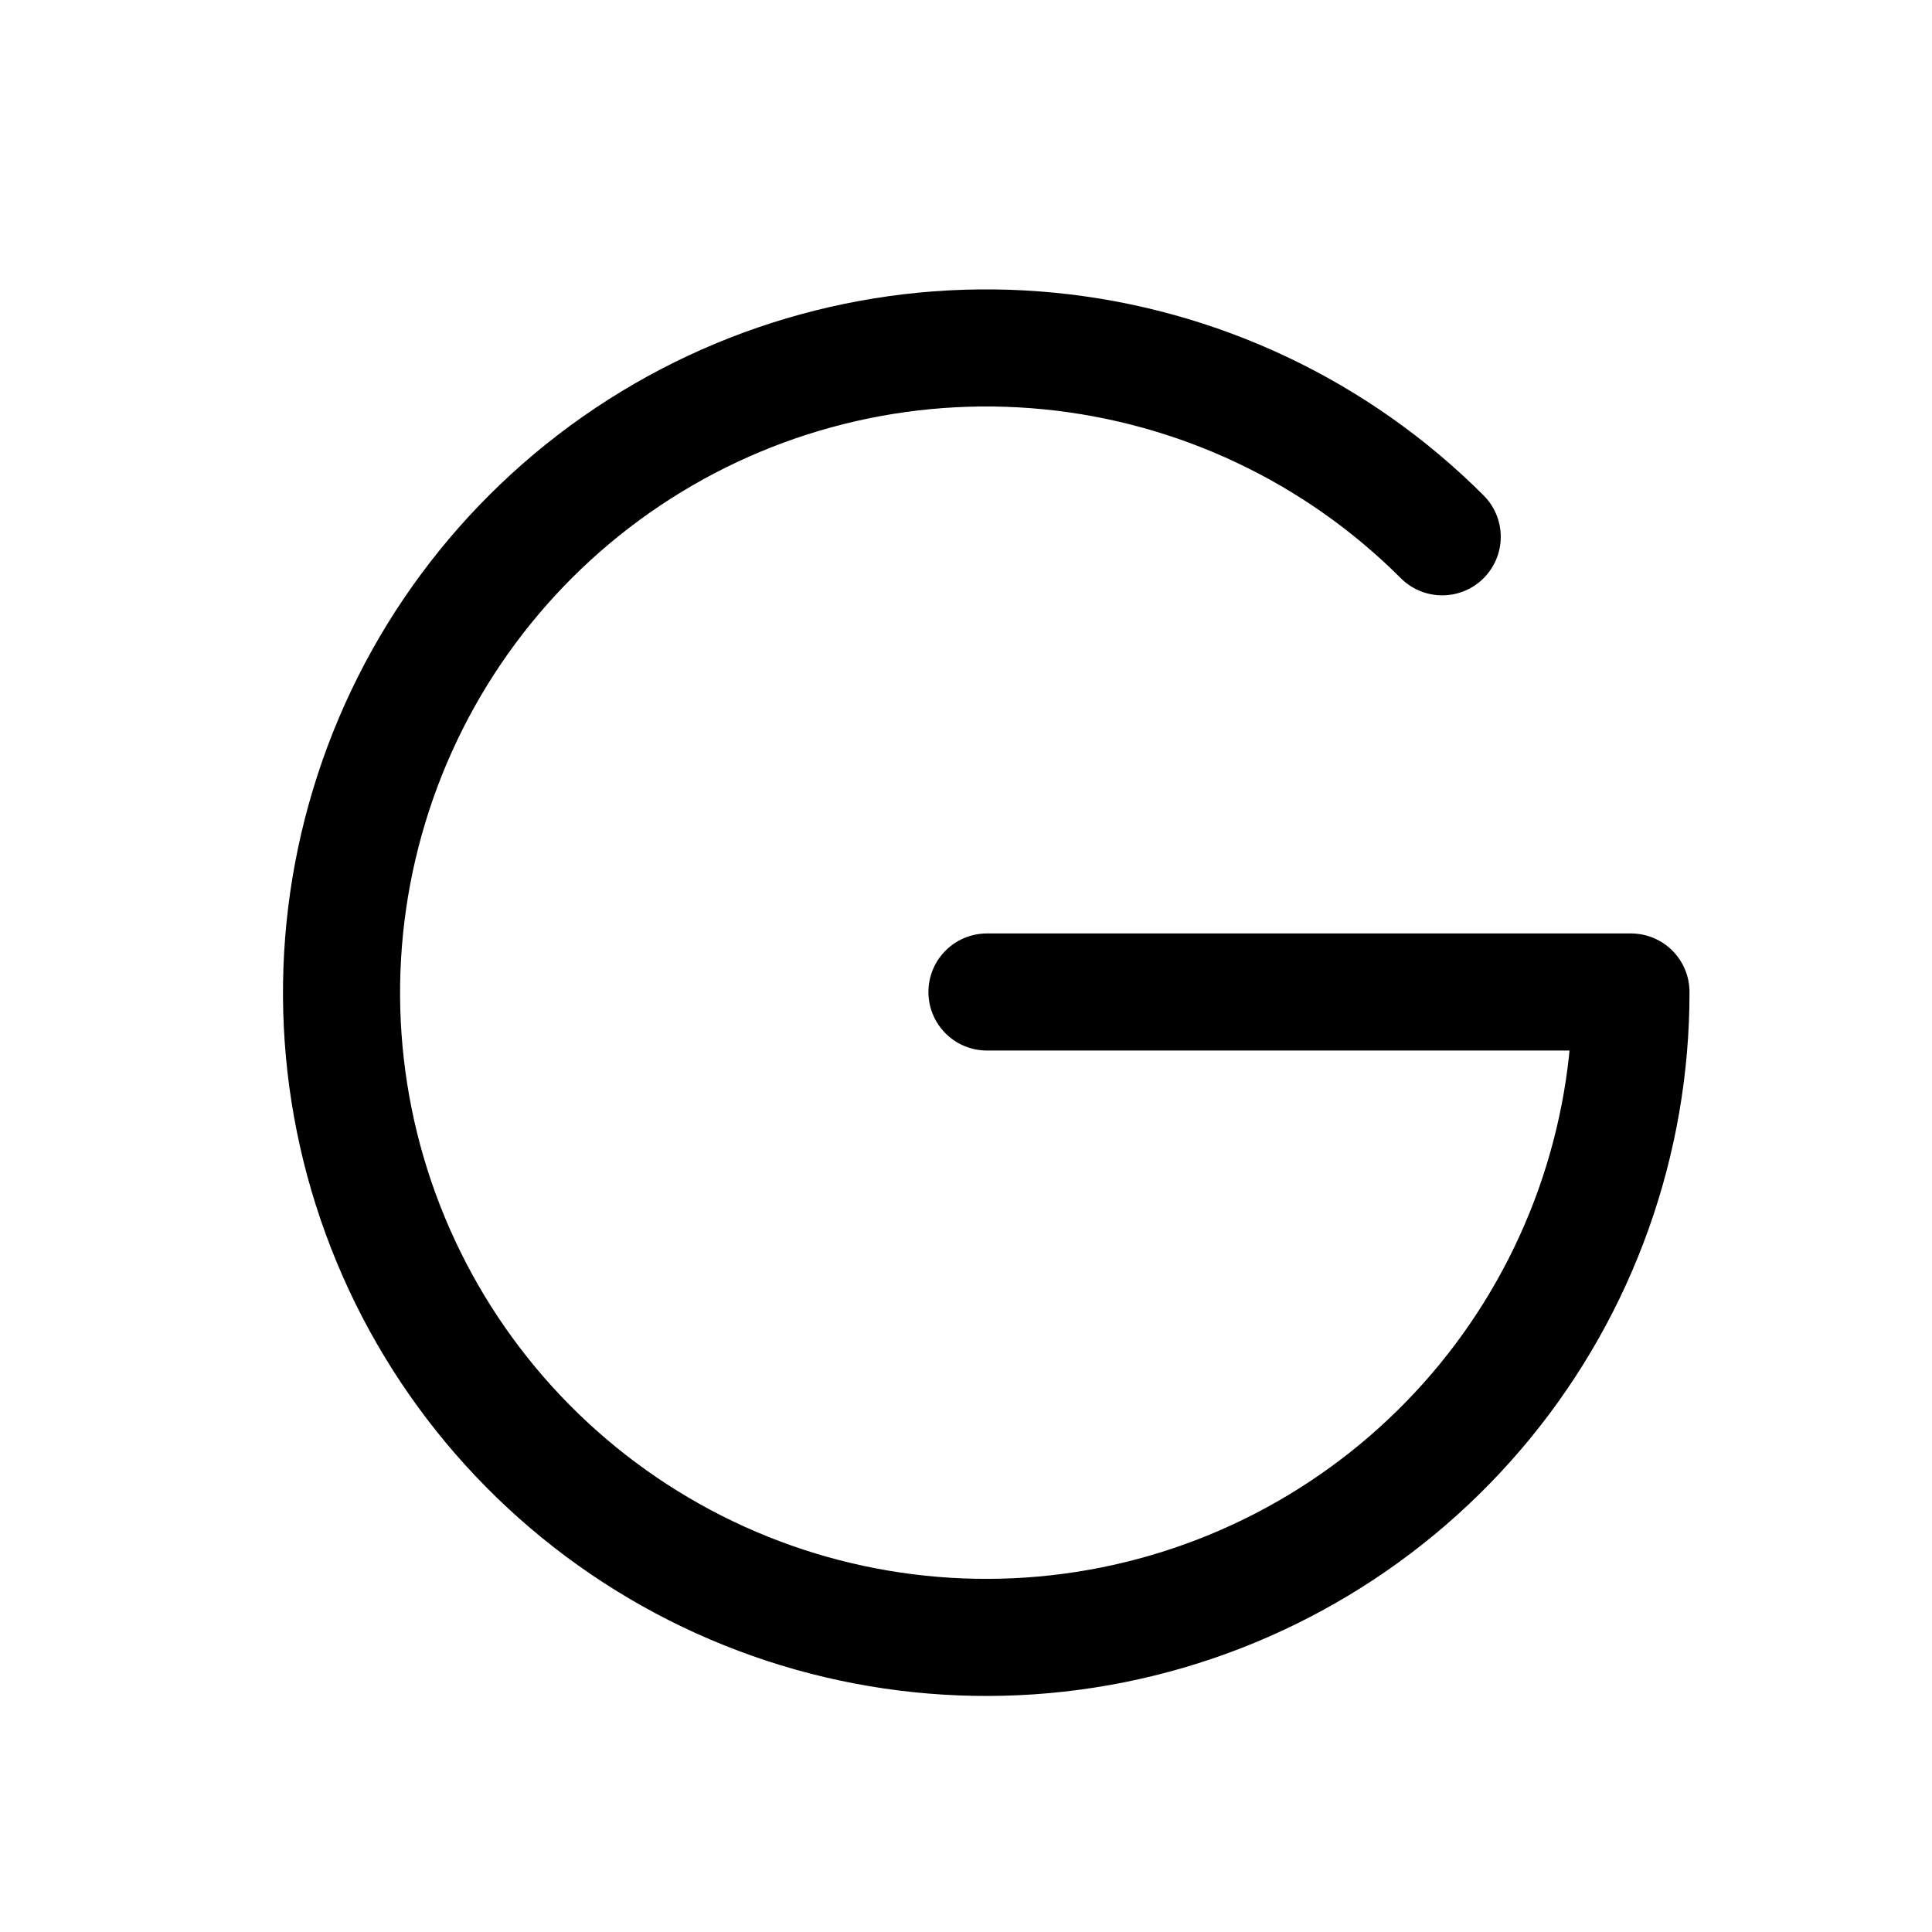 <svg width="33" height="33" viewBox="0 0 33 33" fill="none" xmlns="http://www.w3.org/2000/svg">
<path d="M16.858 16.944H27.858C27.861 19.492 26.98 21.963 25.365 23.934C23.75 25.905 21.502 27.256 19.003 27.755C16.504 28.254 13.909 27.871 11.661 26.671C9.413 25.471 7.65 23.529 6.674 21.175C5.697 18.821 5.568 16.201 6.307 13.763C7.045 11.324 8.607 9.217 10.726 7.8C12.844 6.384 15.389 5.746 17.925 5.996C20.461 6.246 22.832 7.367 24.634 9.169" stroke="black" stroke-width="2" stroke-linecap="round" stroke-linejoin="round"/>
</svg>
